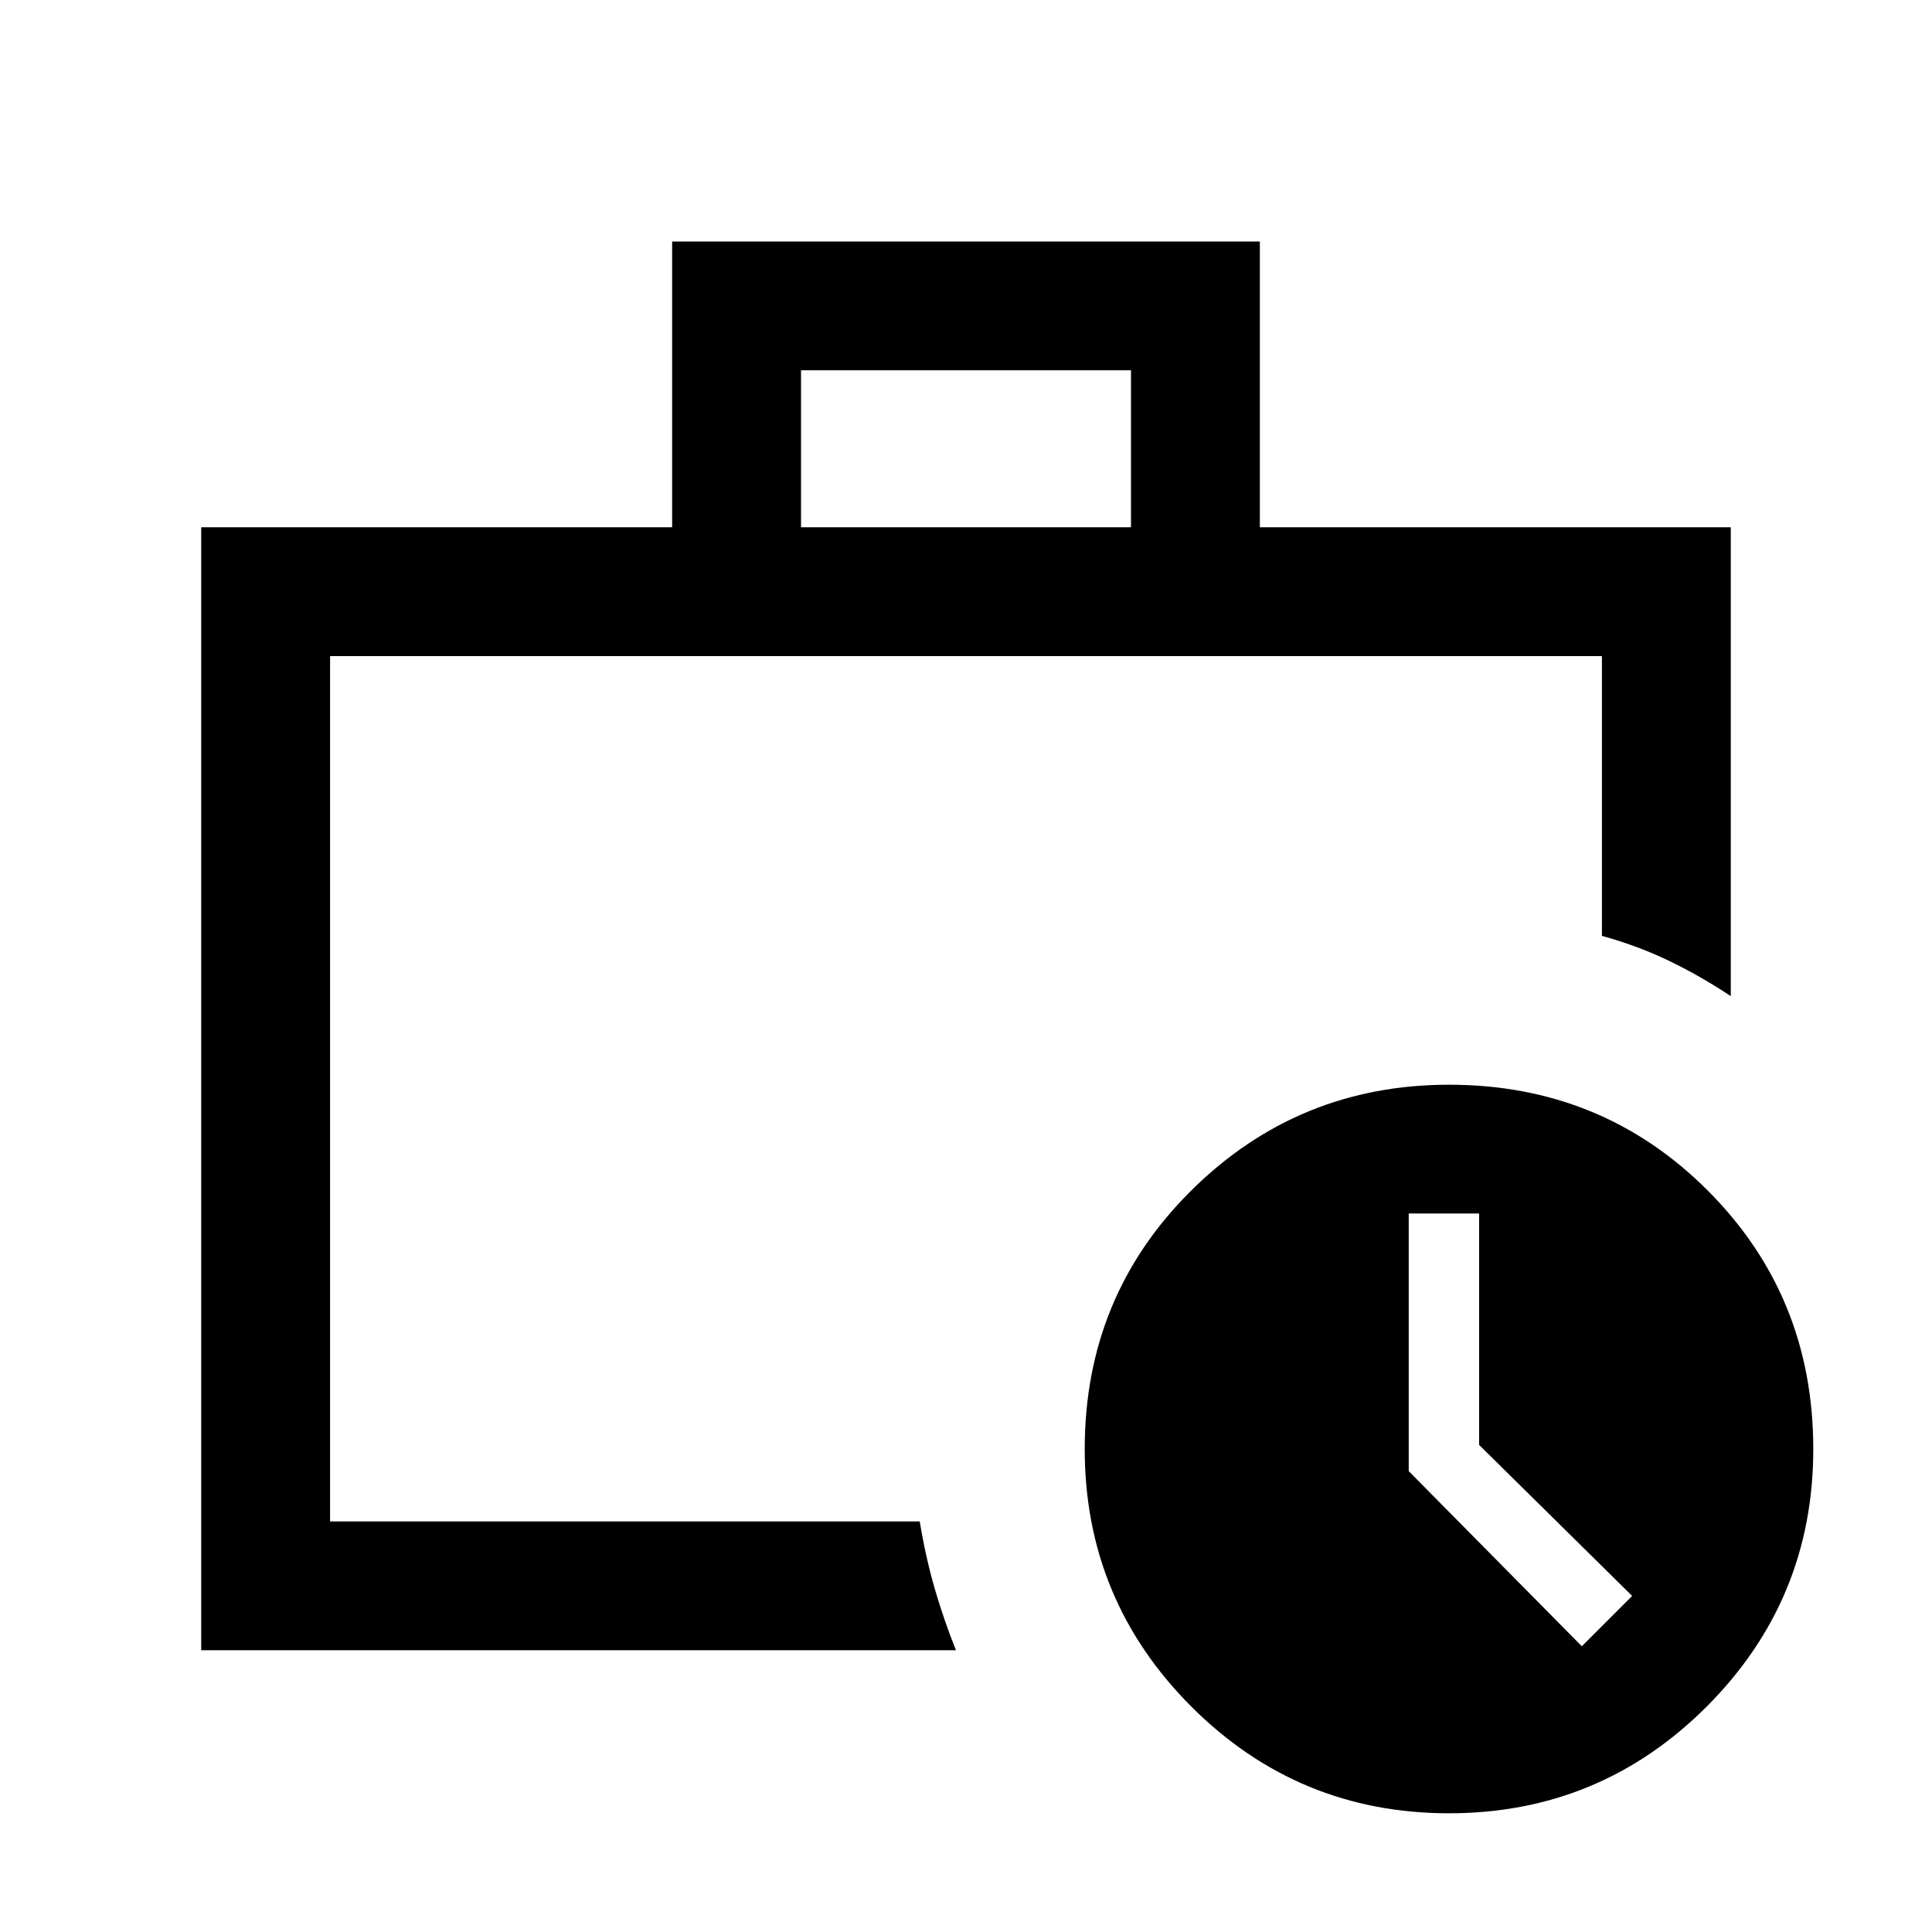 <svg xmlns="http://www.w3.org/2000/svg" viewBox="0 0 20 20"><path d="M3.417 15.75V6.792v8.958Zm-1.334 1.333V5.458h4.875V2.5h6.084v2.958h4.875v4.854q-.313-.208-.636-.364t-.698-.26V6.792H3.417v8.958h6.104q.062.375.156.698.094.323.219.635ZM8.292 5.458h3.416V3.833H8.292ZM15 18.771q-1.562 0-2.667-1.104-1.104-1.105-1.104-2.667 0-1.583 1.104-2.677 1.105-1.094 2.667-1.094 1.583 0 2.677 1.094T18.771 15q0 1.562-1.104 2.667-1.105 1.104-2.667 1.104Zm1.375-1.729.521-.521-1.584-1.563v-2.396h-.729v2.667Z"/></svg>
